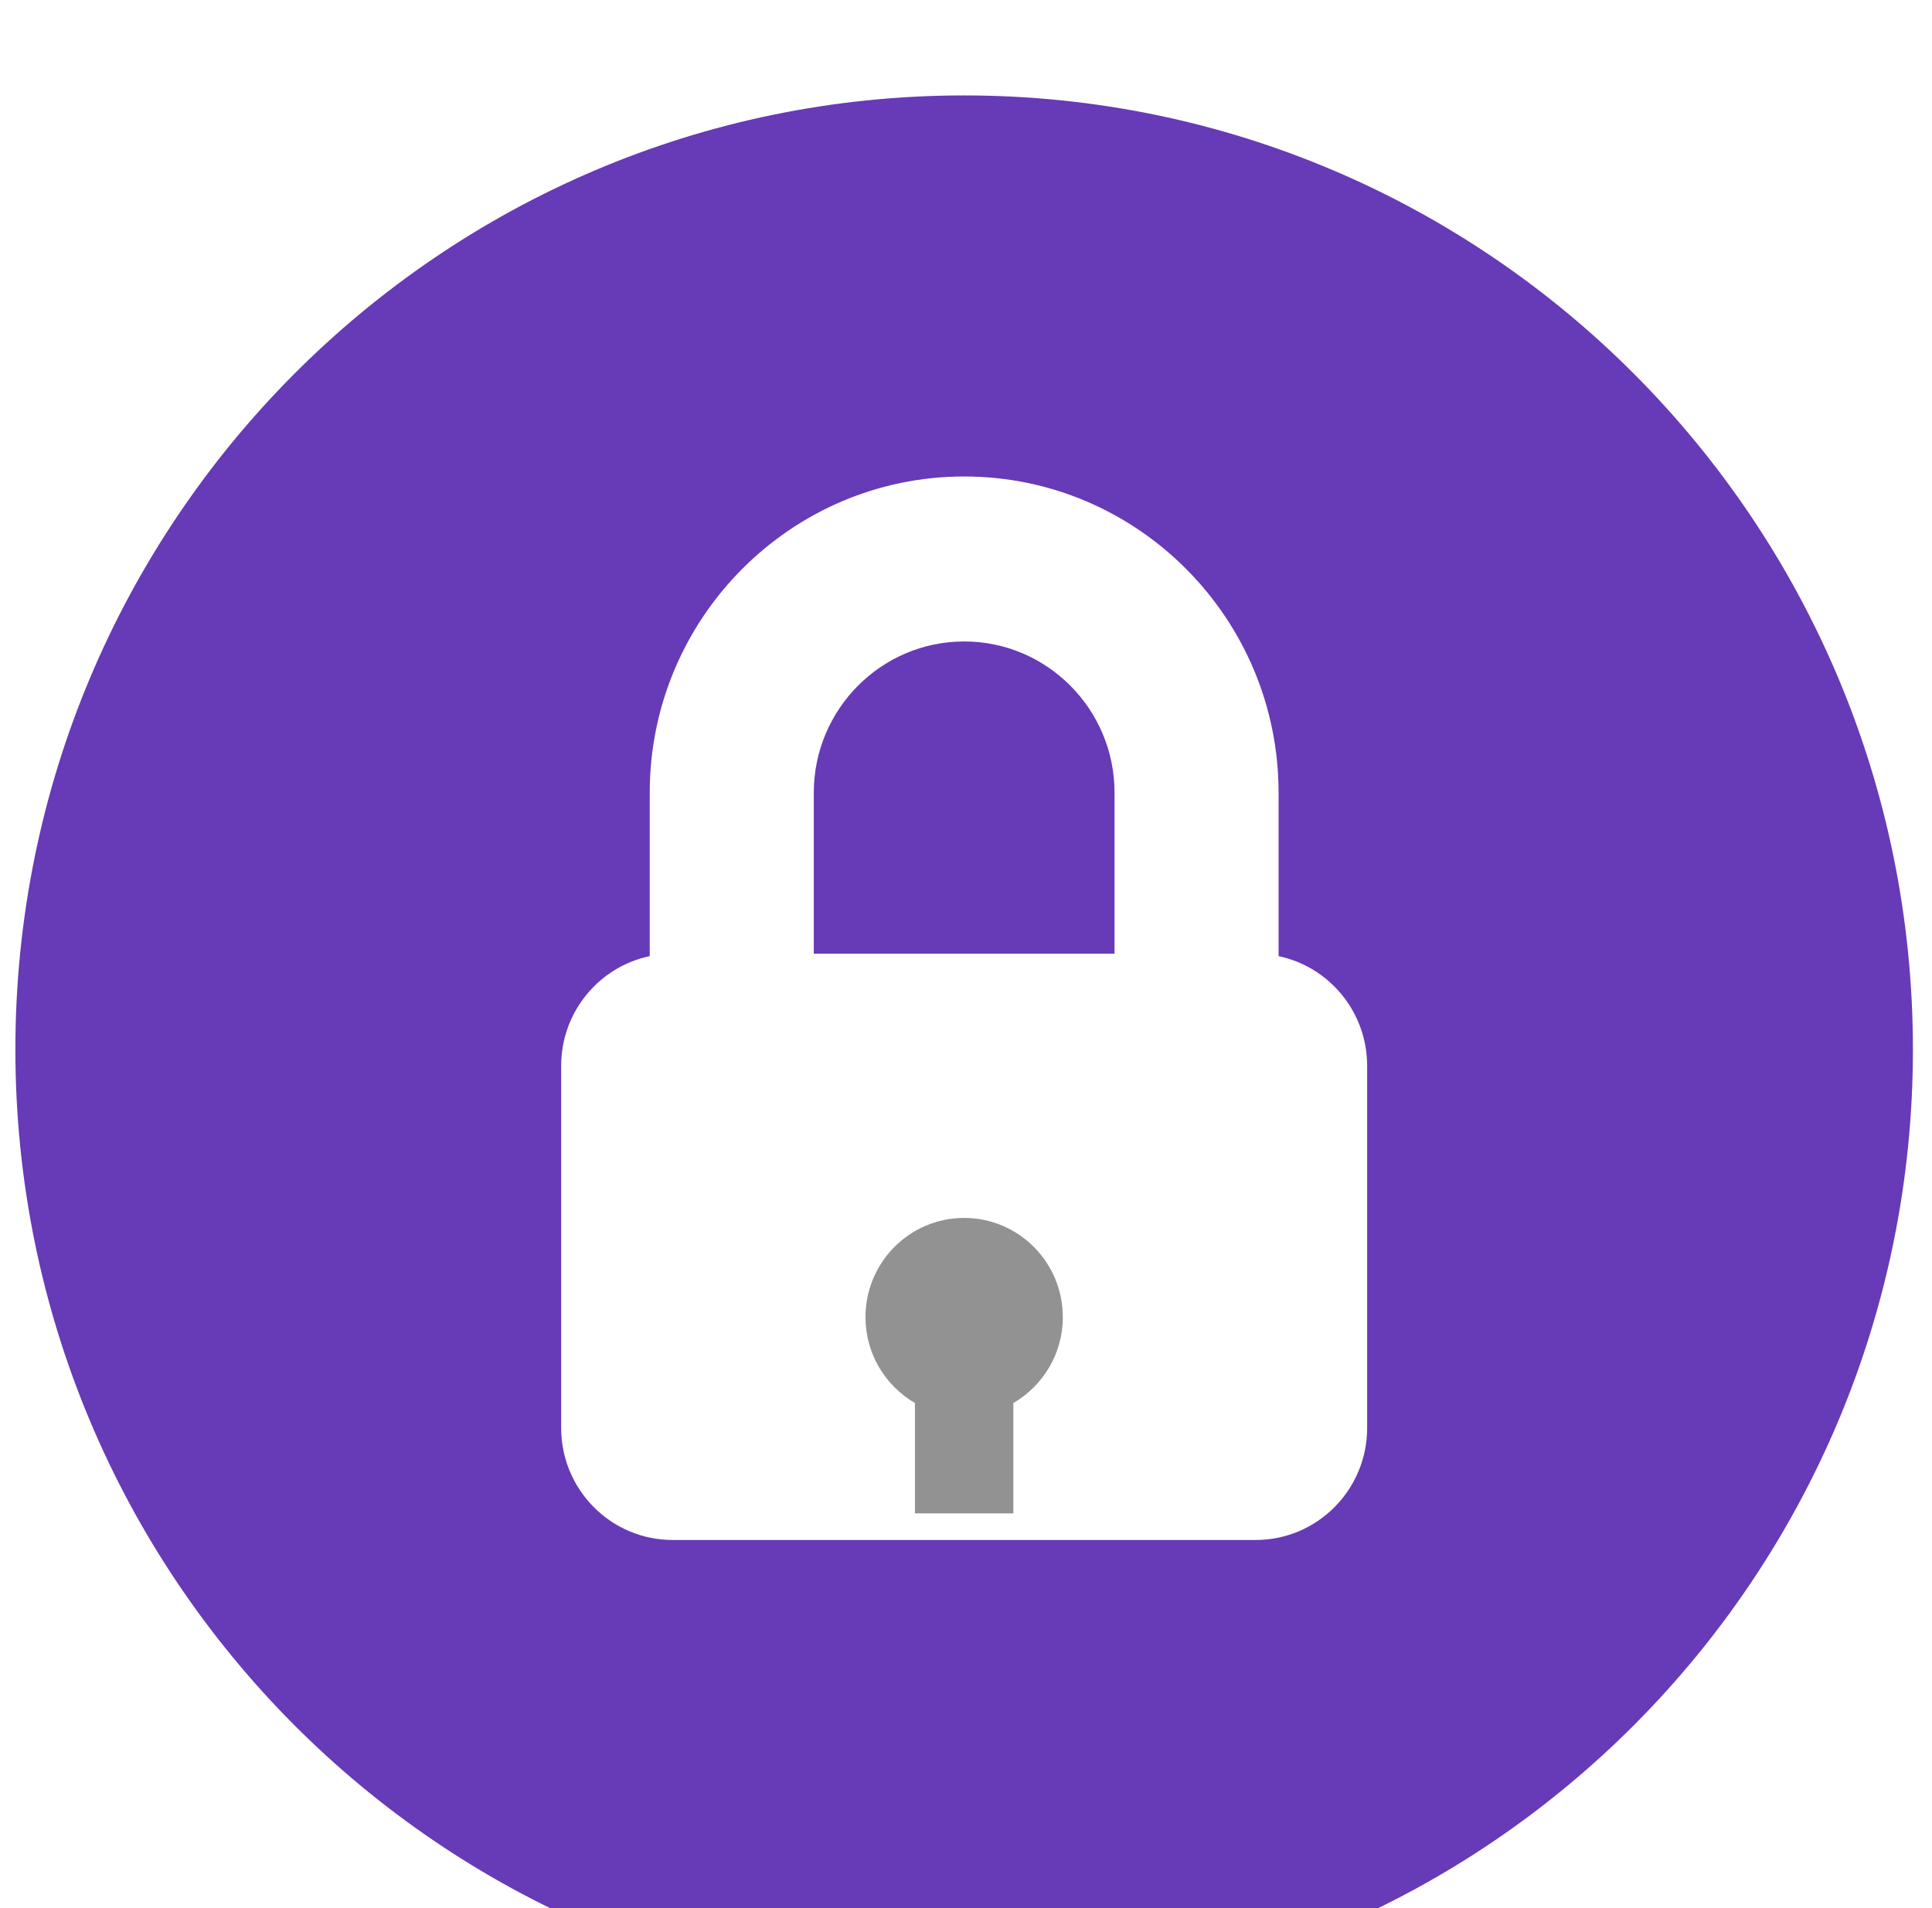 <svg width="81" height="80" viewBox="0 0 81 80" fill="none" xmlns="http://www.w3.org/2000/svg">
<g clip-path="url(#clip0)" filter="url(#filter0_i)">
<g filter="url(#filter1_i)">
<path d="M40.422 43.063C38.138 43.063 36.286 44.925 36.286 47.223C36.286 48.763 37.121 50.105 38.359 50.824V55.449H42.486V50.824C43.723 50.105 44.559 48.763 44.559 47.223C44.559 44.925 42.706 43.063 40.422 43.063Z" fill="#929292"/>
</g>
<path d="M40.424 22.894C36.947 22.894 34.119 25.738 34.119 29.234V35.986H46.728V29.234C46.728 25.738 43.9 22.894 40.424 22.894Z" fill="#673AB7"/>
<path d="M40.422 0.001C18.454 0.001 0.645 17.91 0.645 40.001C0.645 62.091 18.454 80.001 40.422 80.001C62.39 80.001 80.2 62.091 80.2 40.001C80.2 17.91 62.39 0.001 40.422 0.001ZM52.644 60.566H28.201C25.62 60.566 23.527 58.462 23.527 55.865V40.687C23.527 38.422 25.12 36.532 27.24 36.087V29.234C27.24 21.925 33.154 15.977 40.423 15.977C47.692 15.977 53.605 21.924 53.605 29.234V36.087C55.725 36.533 57.318 38.422 57.318 40.687V55.865H57.319C57.319 58.462 55.226 60.566 52.644 60.566Z" fill="#673AB7"/>
</g>
<defs>
<filter id="filter0_i" x="0.645" y="0" width="79.556" height="84" filterUnits="userSpaceOnUse" color-interpolation-filters="sRGB">
<feFlood flood-opacity="0" result="BackgroundImageFix"/>
<feBlend mode="normal" in="SourceGraphic" in2="BackgroundImageFix" result="shape"/>
<feColorMatrix in="SourceAlpha" type="matrix" values="0 0 0 0 0 0 0 0 0 0 0 0 0 0 0 0 0 0 127 0" result="hardAlpha"/>
<feOffset dy="4"/>
<feGaussianBlur stdDeviation="2"/>
<feComposite in2="hardAlpha" operator="arithmetic" k2="-1" k3="1"/>
<feColorMatrix type="matrix" values="0 0 0 0 0 0 0 0 0 0 0 0 0 0 0 0 0 0 0.25 0"/>
<feBlend mode="normal" in2="shape" result="effect1_innerShadow"/>
</filter>
<filter id="filter1_i" x="36.286" y="43.063" width="8.273" height="16.385" filterUnits="userSpaceOnUse" color-interpolation-filters="sRGB">
<feFlood flood-opacity="0" result="BackgroundImageFix"/>
<feBlend mode="normal" in="SourceGraphic" in2="BackgroundImageFix" result="shape"/>
<feColorMatrix in="SourceAlpha" type="matrix" values="0 0 0 0 0 0 0 0 0 0 0 0 0 0 0 0 0 0 127 0" result="hardAlpha"/>
<feOffset dy="4"/>
<feGaussianBlur stdDeviation="2"/>
<feComposite in2="hardAlpha" operator="arithmetic" k2="-1" k3="1"/>
<feColorMatrix type="matrix" values="0 0 0 0 0 0 0 0 0 0 0 0 0 0 0 0 0 0 0.25 0"/>
<feBlend mode="normal" in2="shape" result="effect1_innerShadow"/>
</filter>
<clipPath id="clip0">
<rect width="79.556" height="80" fill="white" transform="translate(0.645)"/>
</clipPath>
</defs>
</svg>
